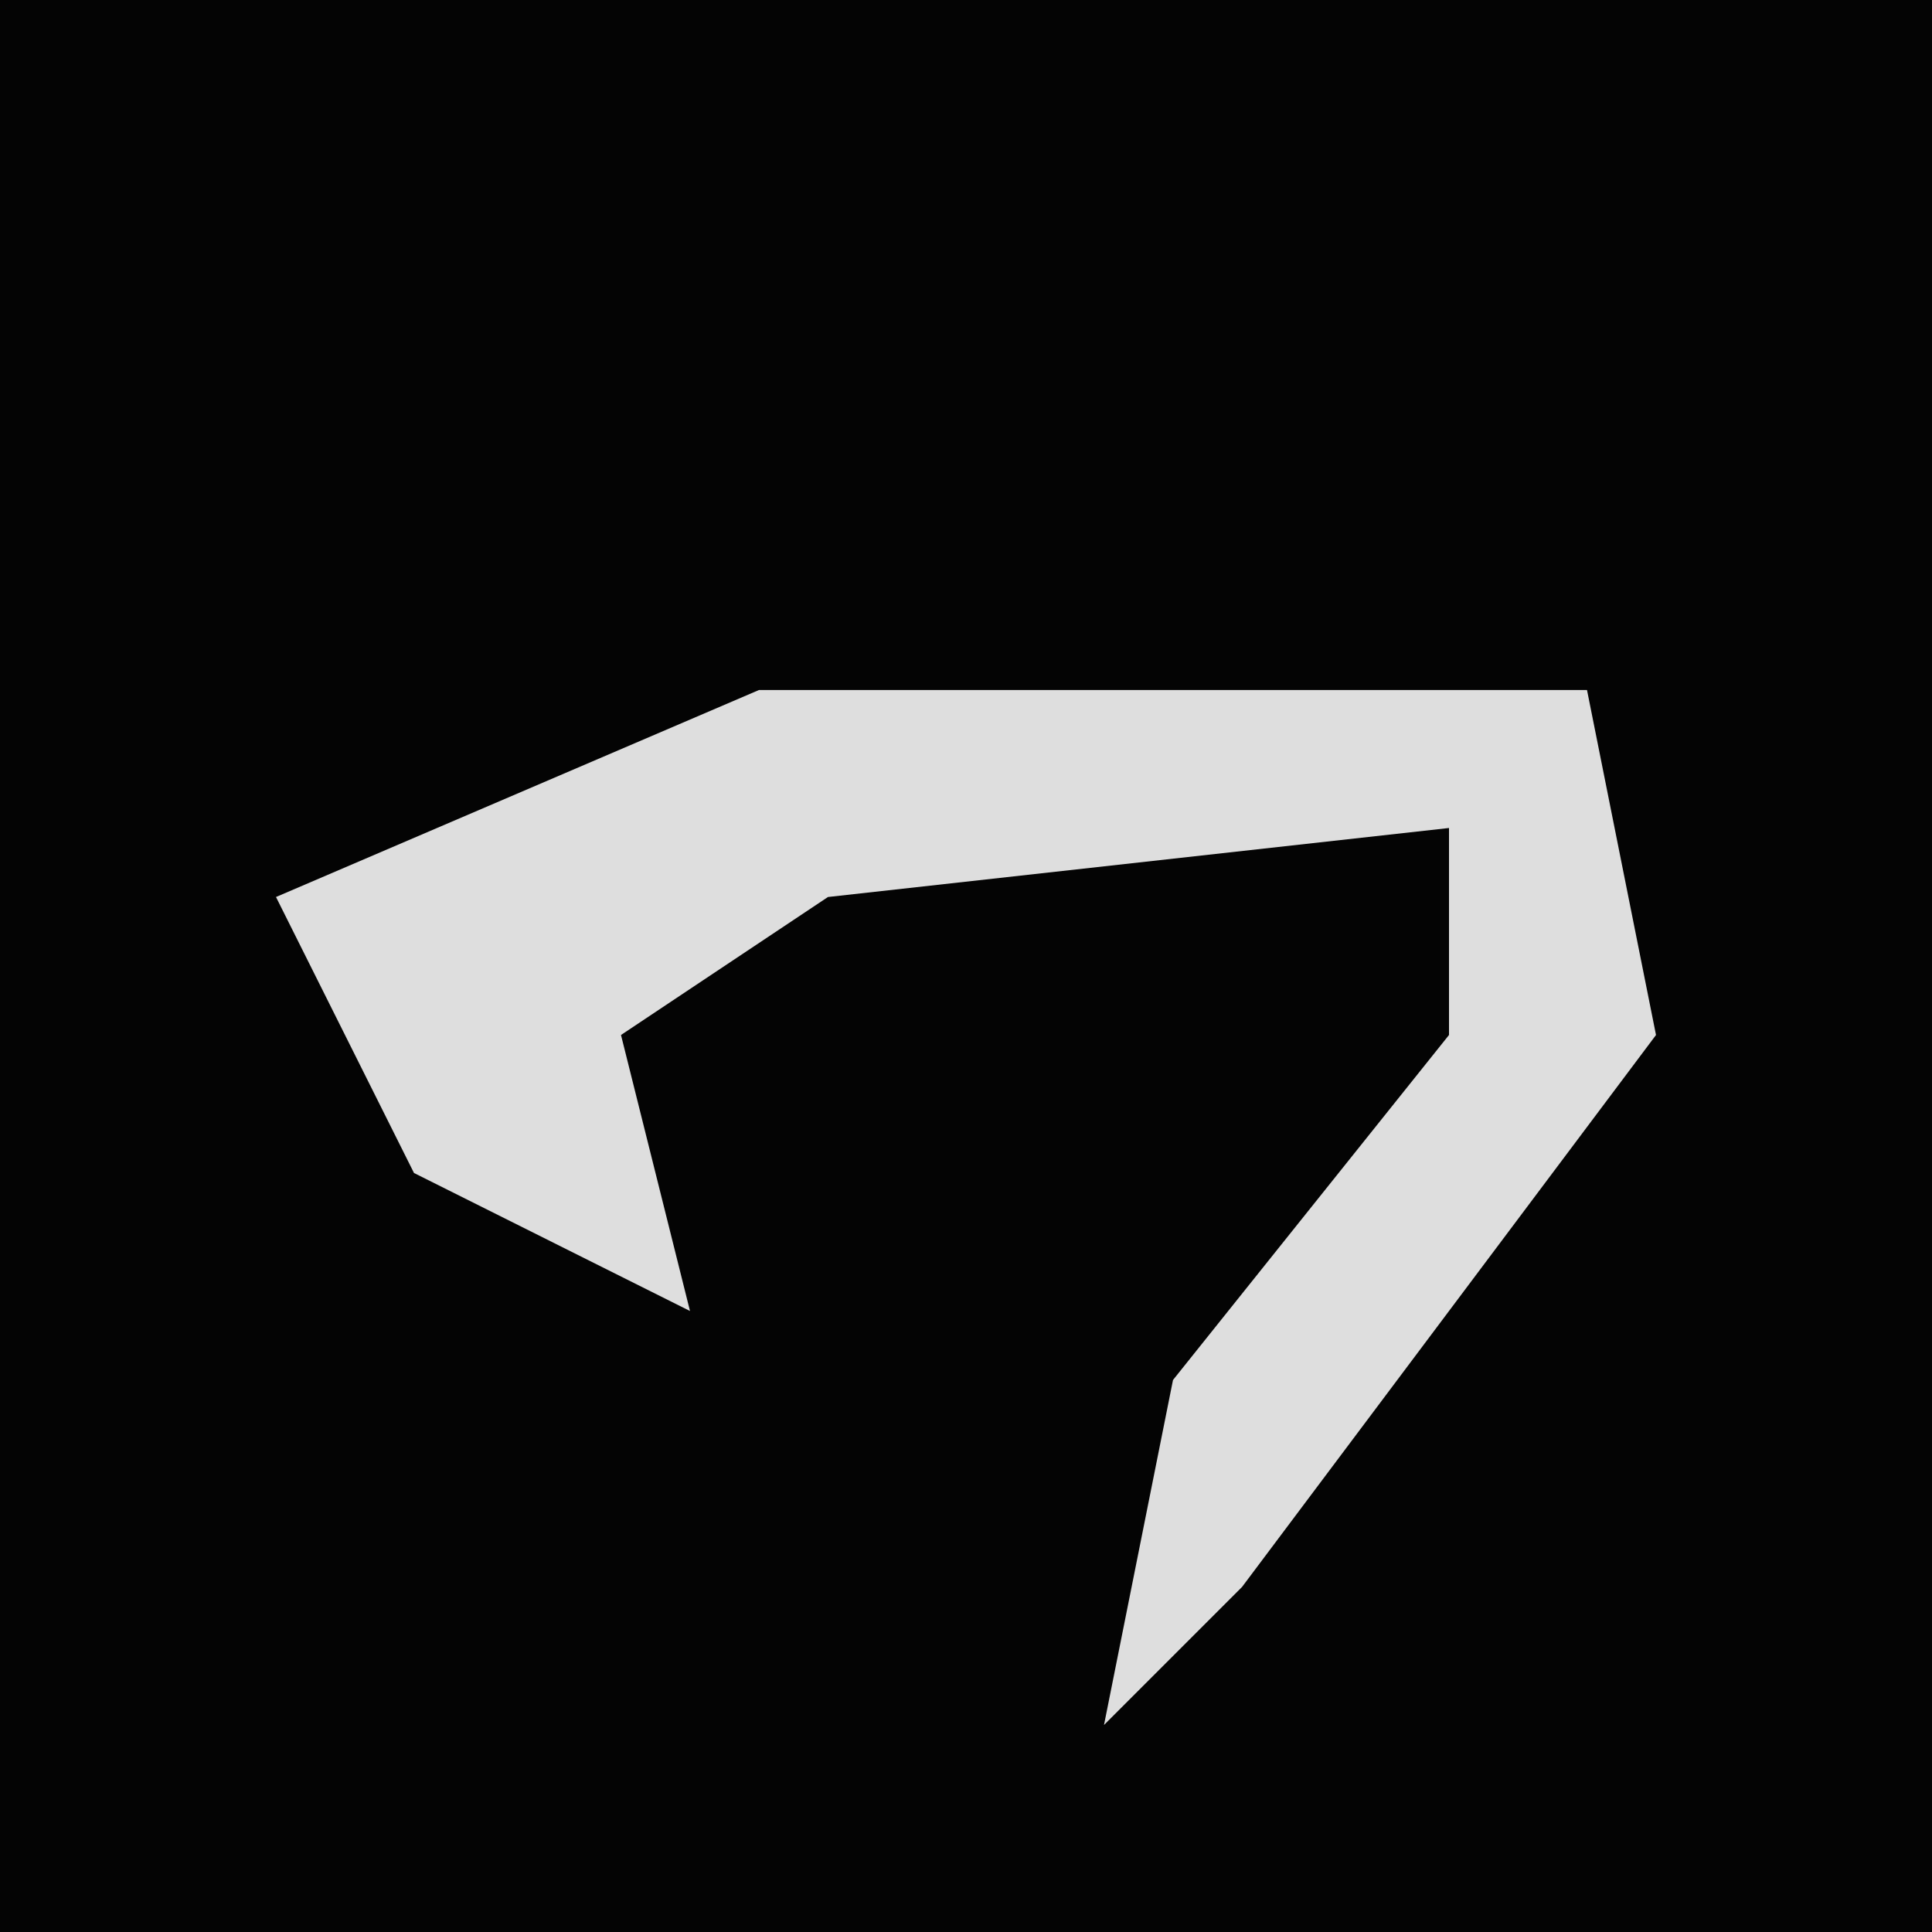 <?xml version="1.0" encoding="UTF-8"?>
<svg version="1.1" xmlns="http://www.w3.org/2000/svg" width="28" height="28">
<path d="M0,0 L28,0 L28,28 L0,28 Z " fill="#040404" transform="translate(0,0)"/>
<path d="M0,0 L12,0 L13,5 L7,13 L5,15 L6,10 L10,5 L10,2 L1,3 L-2,5 L-1,9 L-5,7 L-7,3 Z " fill="#DEDEDE" transform="translate(11,10)"/>
</svg>
